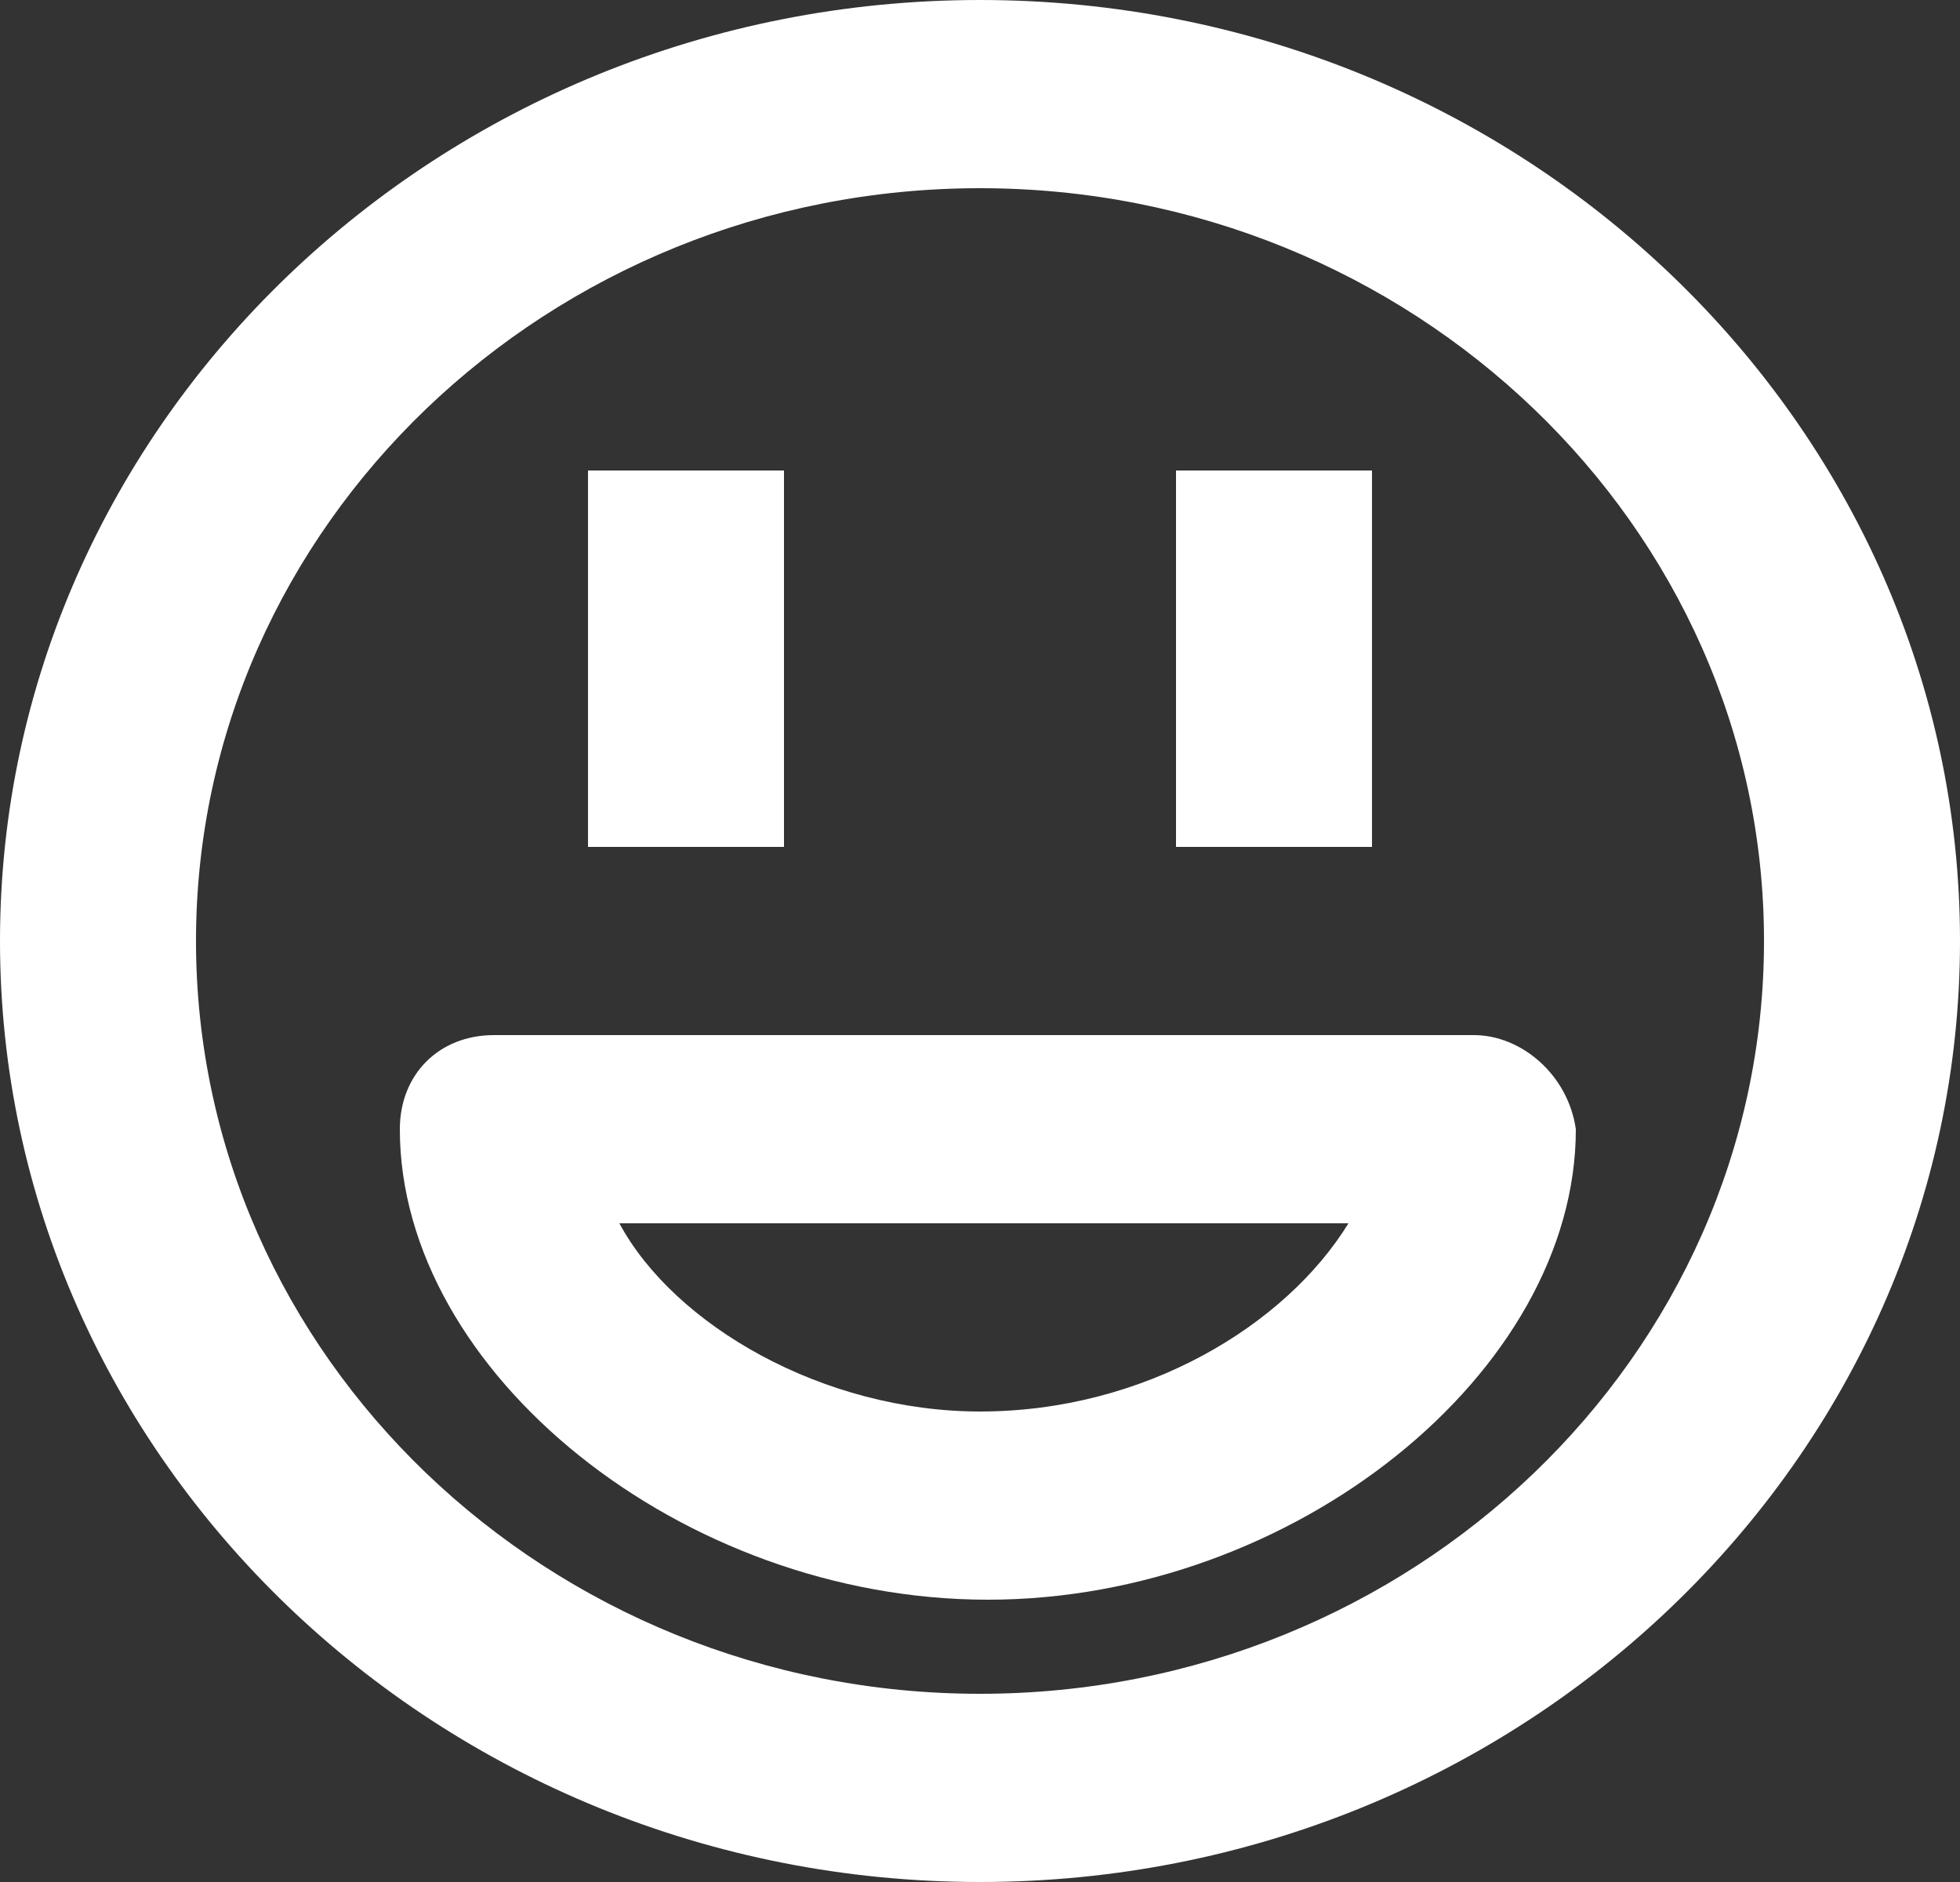 <?xml version="1.0" encoding="utf-8"?>
<!-- Generator: Adobe Illustrator 22.1.0, SVG Export Plug-In . SVG Version: 6.00 Build 0)  -->
<svg version="1.1" id="Слой_1" xmlns="http://www.w3.org/2000/svg" xmlns:xlink="http://www.w3.org/1999/xlink" x="0px" y="0px"
	 viewBox="0 0 25 24" style="enable-background:new 0 0 25 24;" xml:space="preserve">
<rect x="0" y="0" width="25" height="24" fill="#333333" stroke="none"/>
<style type="text/css">
	.st0{fill:#FFFFFF;}
</style>
<title>Group</title>
<desc>Created with Sketch.</desc>
<g id="Сбор-заявок" transform="translate(38, 40)">
	<g id="Group" transform="translate(305, 120)">
		<path id="Fill-2846" class="st0" d="M-330.5-142c-2,0-3.9-1.1-4.6-2.4h9.3C-326.6-143.1-328.4-142-330.5-142 M-324.2-146.8h-12.5
			c-0.7,0-1.2,0.5-1.2,1.2c0,3.1,3.6,6,7.5,6s7.5-2.9,7.5-6C-323-146.3-323.6-146.8-324.2-146.8"/>
		<path id="Fill-2847" class="st0" d="M-330.5-138.4c-5.5,0-10-4.3-10-9.6s4.5-9.6,10-9.6s10,4.3,10,9.6S-325-138.4-330.5-138.4
			 M-330.5-160c-6.9,0-12.5,5.4-12.5,12s5.6,12,12.5,12s12.5-5.4,12.5-12S-323.6-160-330.5-160"/>
		<polygon id="Fill-2848" class="st0" points="-333,-154 -335.5,-154 -335.5,-149.2 -333,-149.2 		"/>
		<polygon id="Fill-2849" class="st0" points="-325.5,-154 -328,-154 -328,-149.2 -325.5,-149.2 		"/>
	</g>
</g>
</svg>
